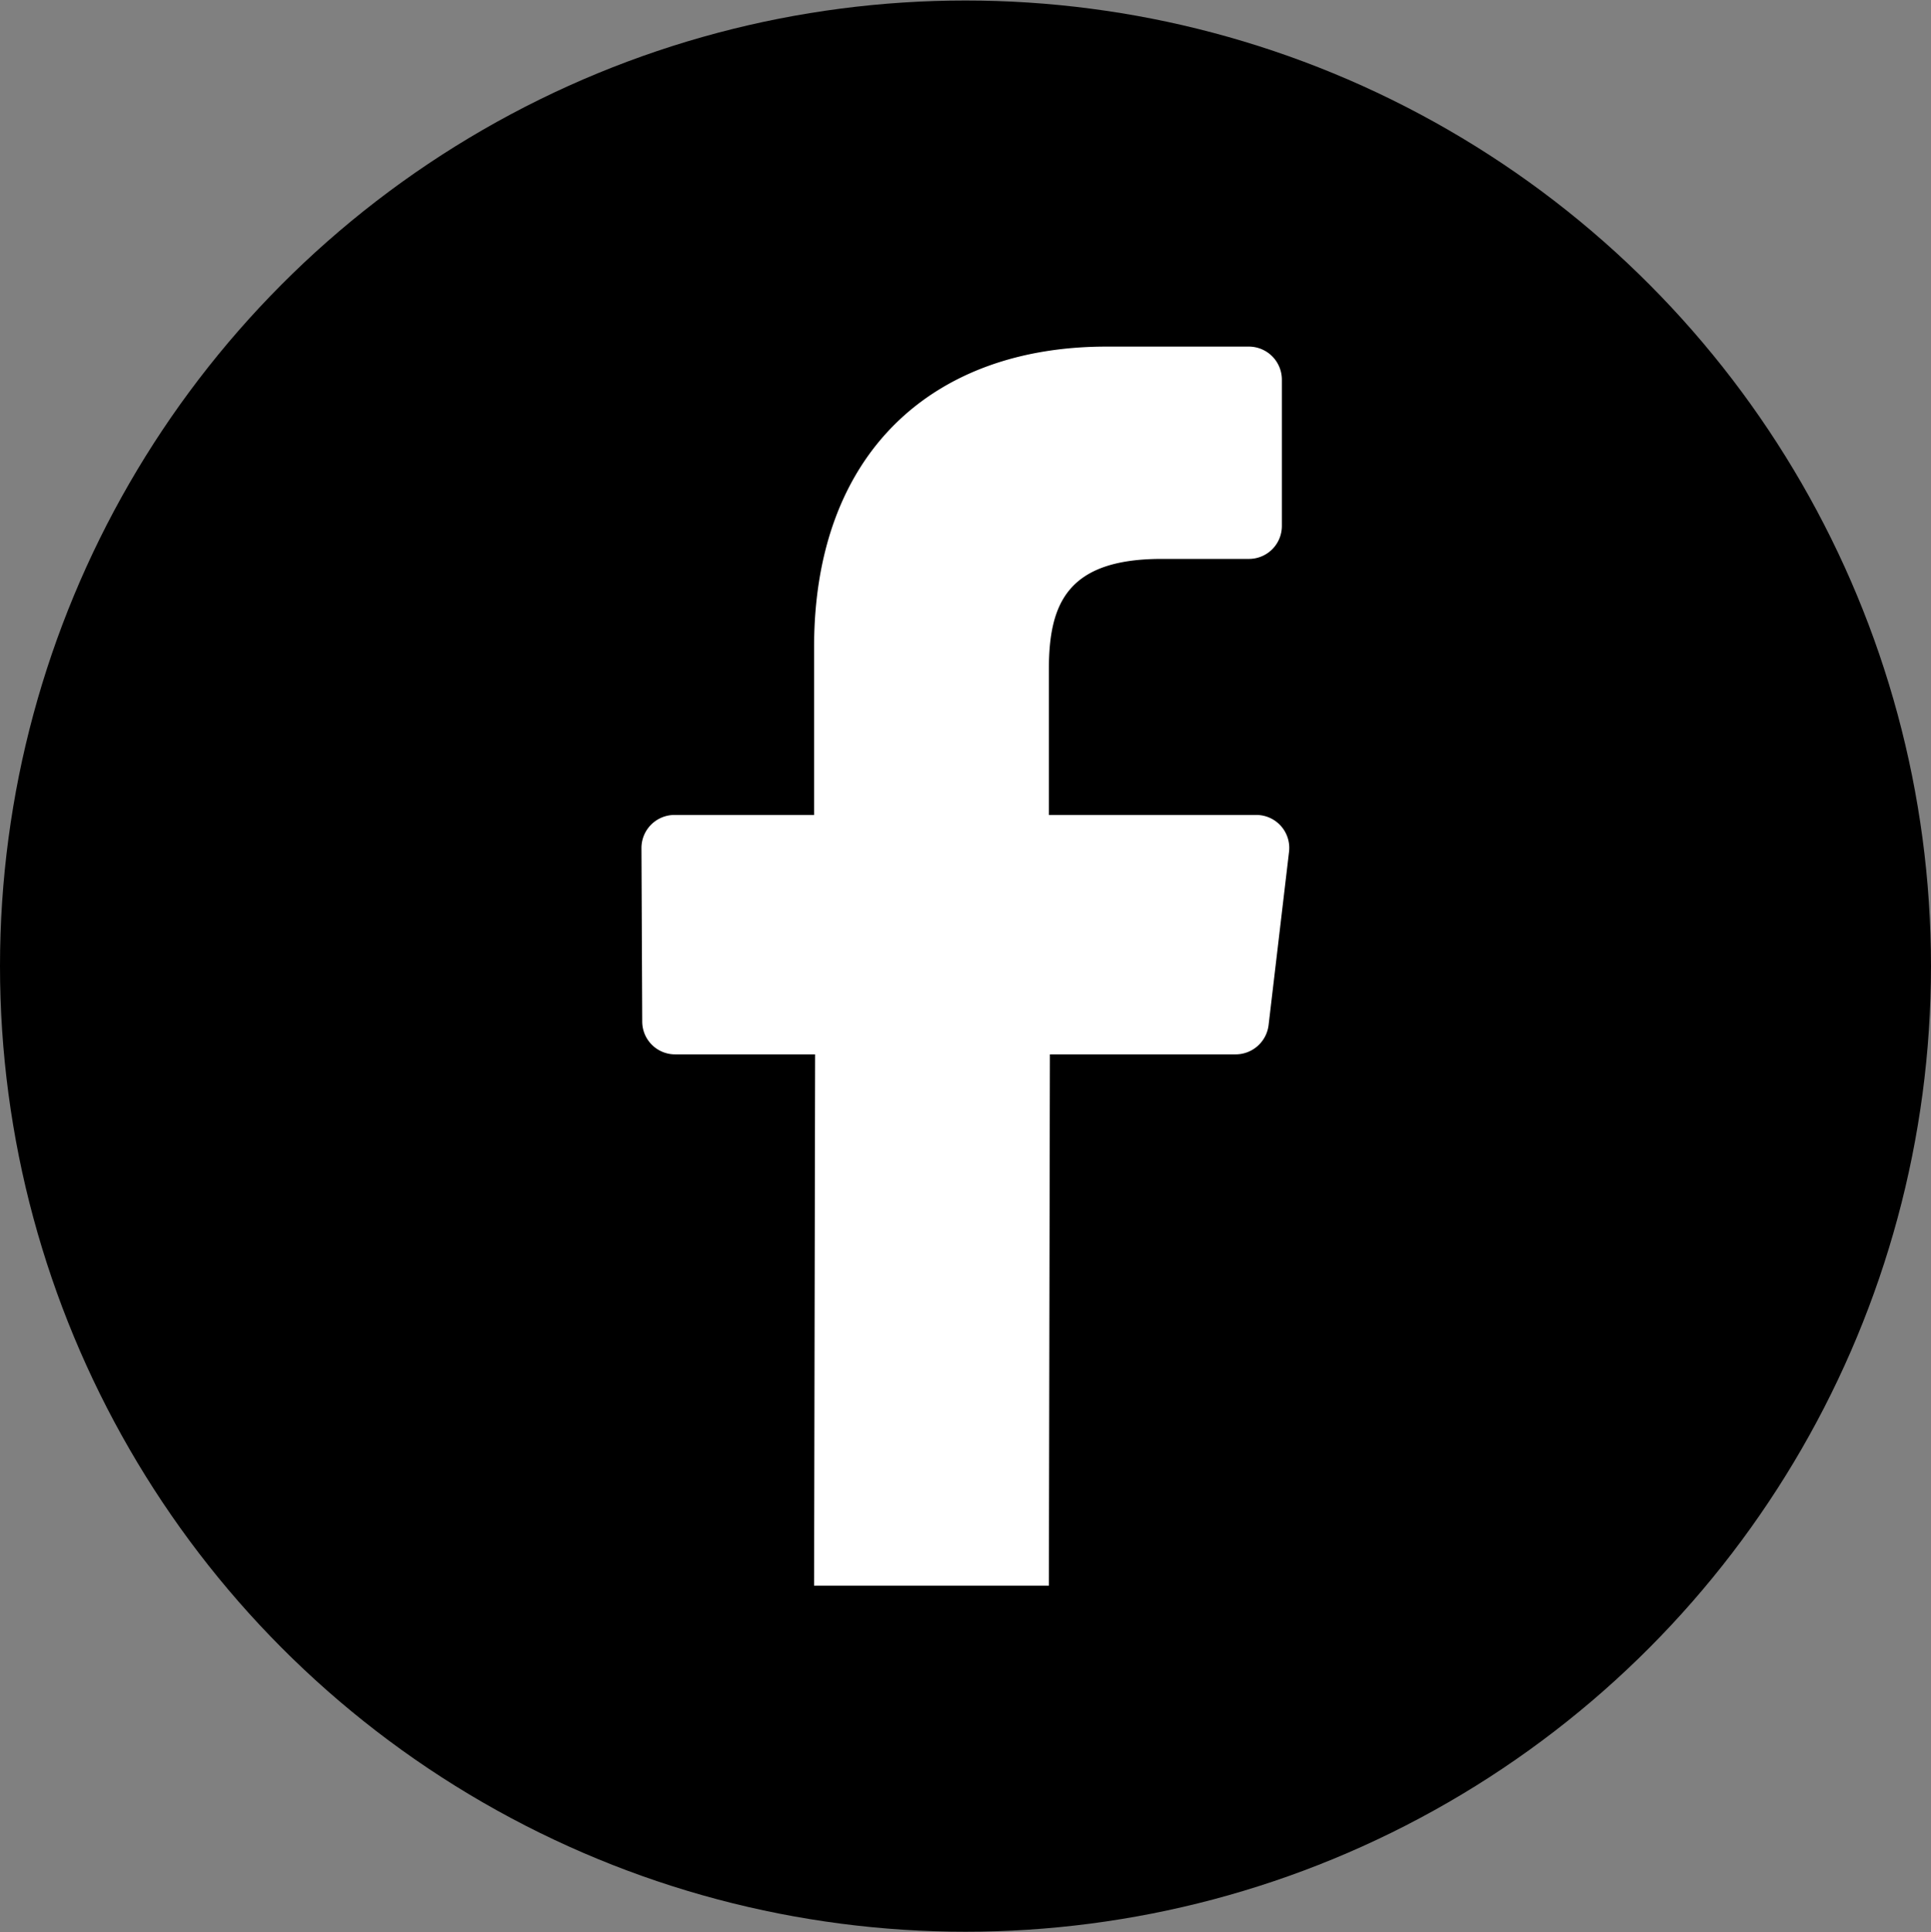 <svg xmlns="http://www.w3.org/2000/svg" width="75.5" height="75.54" viewBox="0 0 75.5 75.54">
  <rect x="0" y="0" width="75.5" height="75.54" fill="#808080" stroke="none"/>
  <defs>
    <style>
      .cls-1 {
        fill: #fff;
        fill-rule: evenodd;
      }
    </style>
  </defs>
  <circle cx="37.75" cy="37.77" r="37.75"/>
  <path id="Path_38" data-name="Path 38" class="cls-1" d="M1065.9,7527.14l-0.8,6.78a1.3,1.3,0,0,1-1.29,1.14h-7.26l-0.04,20.77h-9.18l0.04-20.77h-5.47a1.285,1.285,0,0,1-1.29-1.28l-0.03-6.79a1.293,1.293,0,0,1,1.29-1.29h5.46v-6.56c0-7.61,4.65-11.75,11.43-11.75h5.57a1.293,1.293,0,0,1,1.29,1.29v5.72a1.287,1.287,0,0,1-1.29,1.29h-3.41c-3.7,0-4.41,1.76-4.41,4.33v5.68h8.11A1.288,1.288,0,0,1,1065.9,7527.14Z" transform="translate(-1015.5 -7493.84)"/>
</svg>
